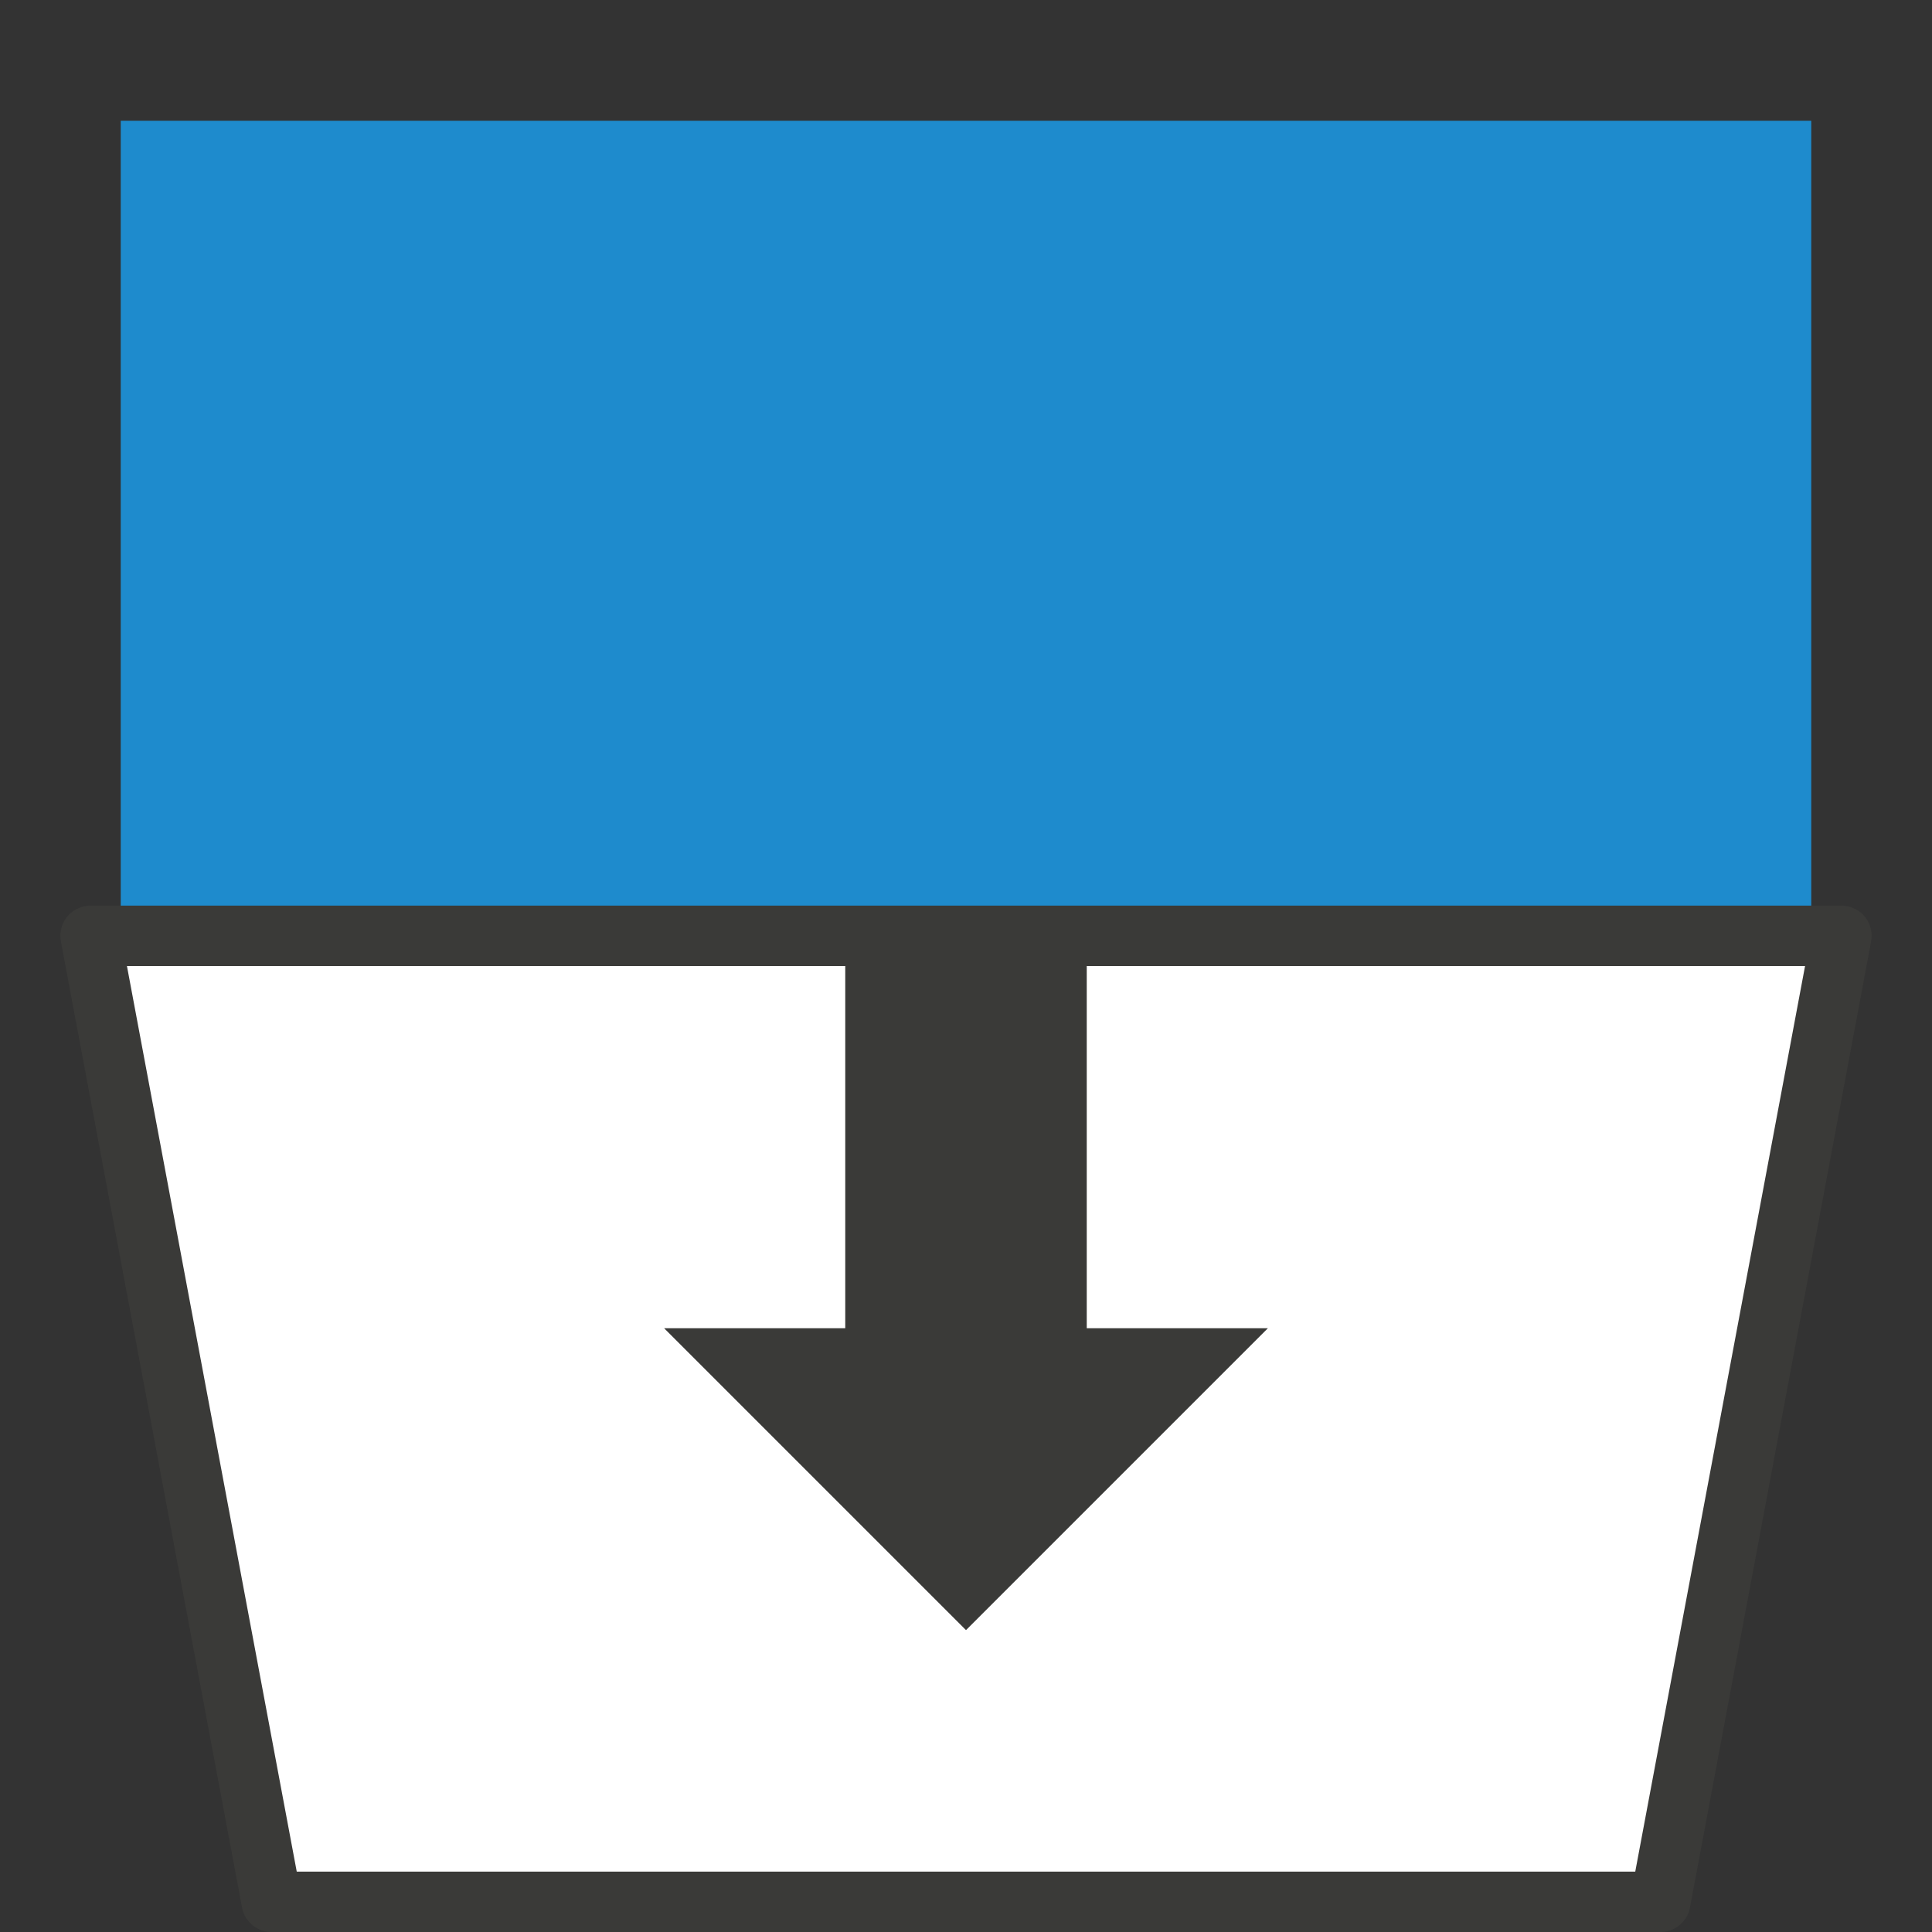 <svg height="32" viewBox="0 0 32 32" width="32" xmlns="http://www.w3.org/2000/svg"><rect x="0" y="0" width="32" height="32" fill="#333333" stroke="none"/><path d="m4.5 31.5h23l3-16h-29z" fill="#fff" fill-rule="evenodd" stroke="#3a3a38" stroke-linecap="round" stroke-linejoin="round"/><path d="m2 2h28v13h-28z" fill="#1e8bcd"/><path d="m14 16v6h-3l5 5 5-5h-3v-6z" fill="#3a3a38" fill-rule="evenodd"/></svg>
